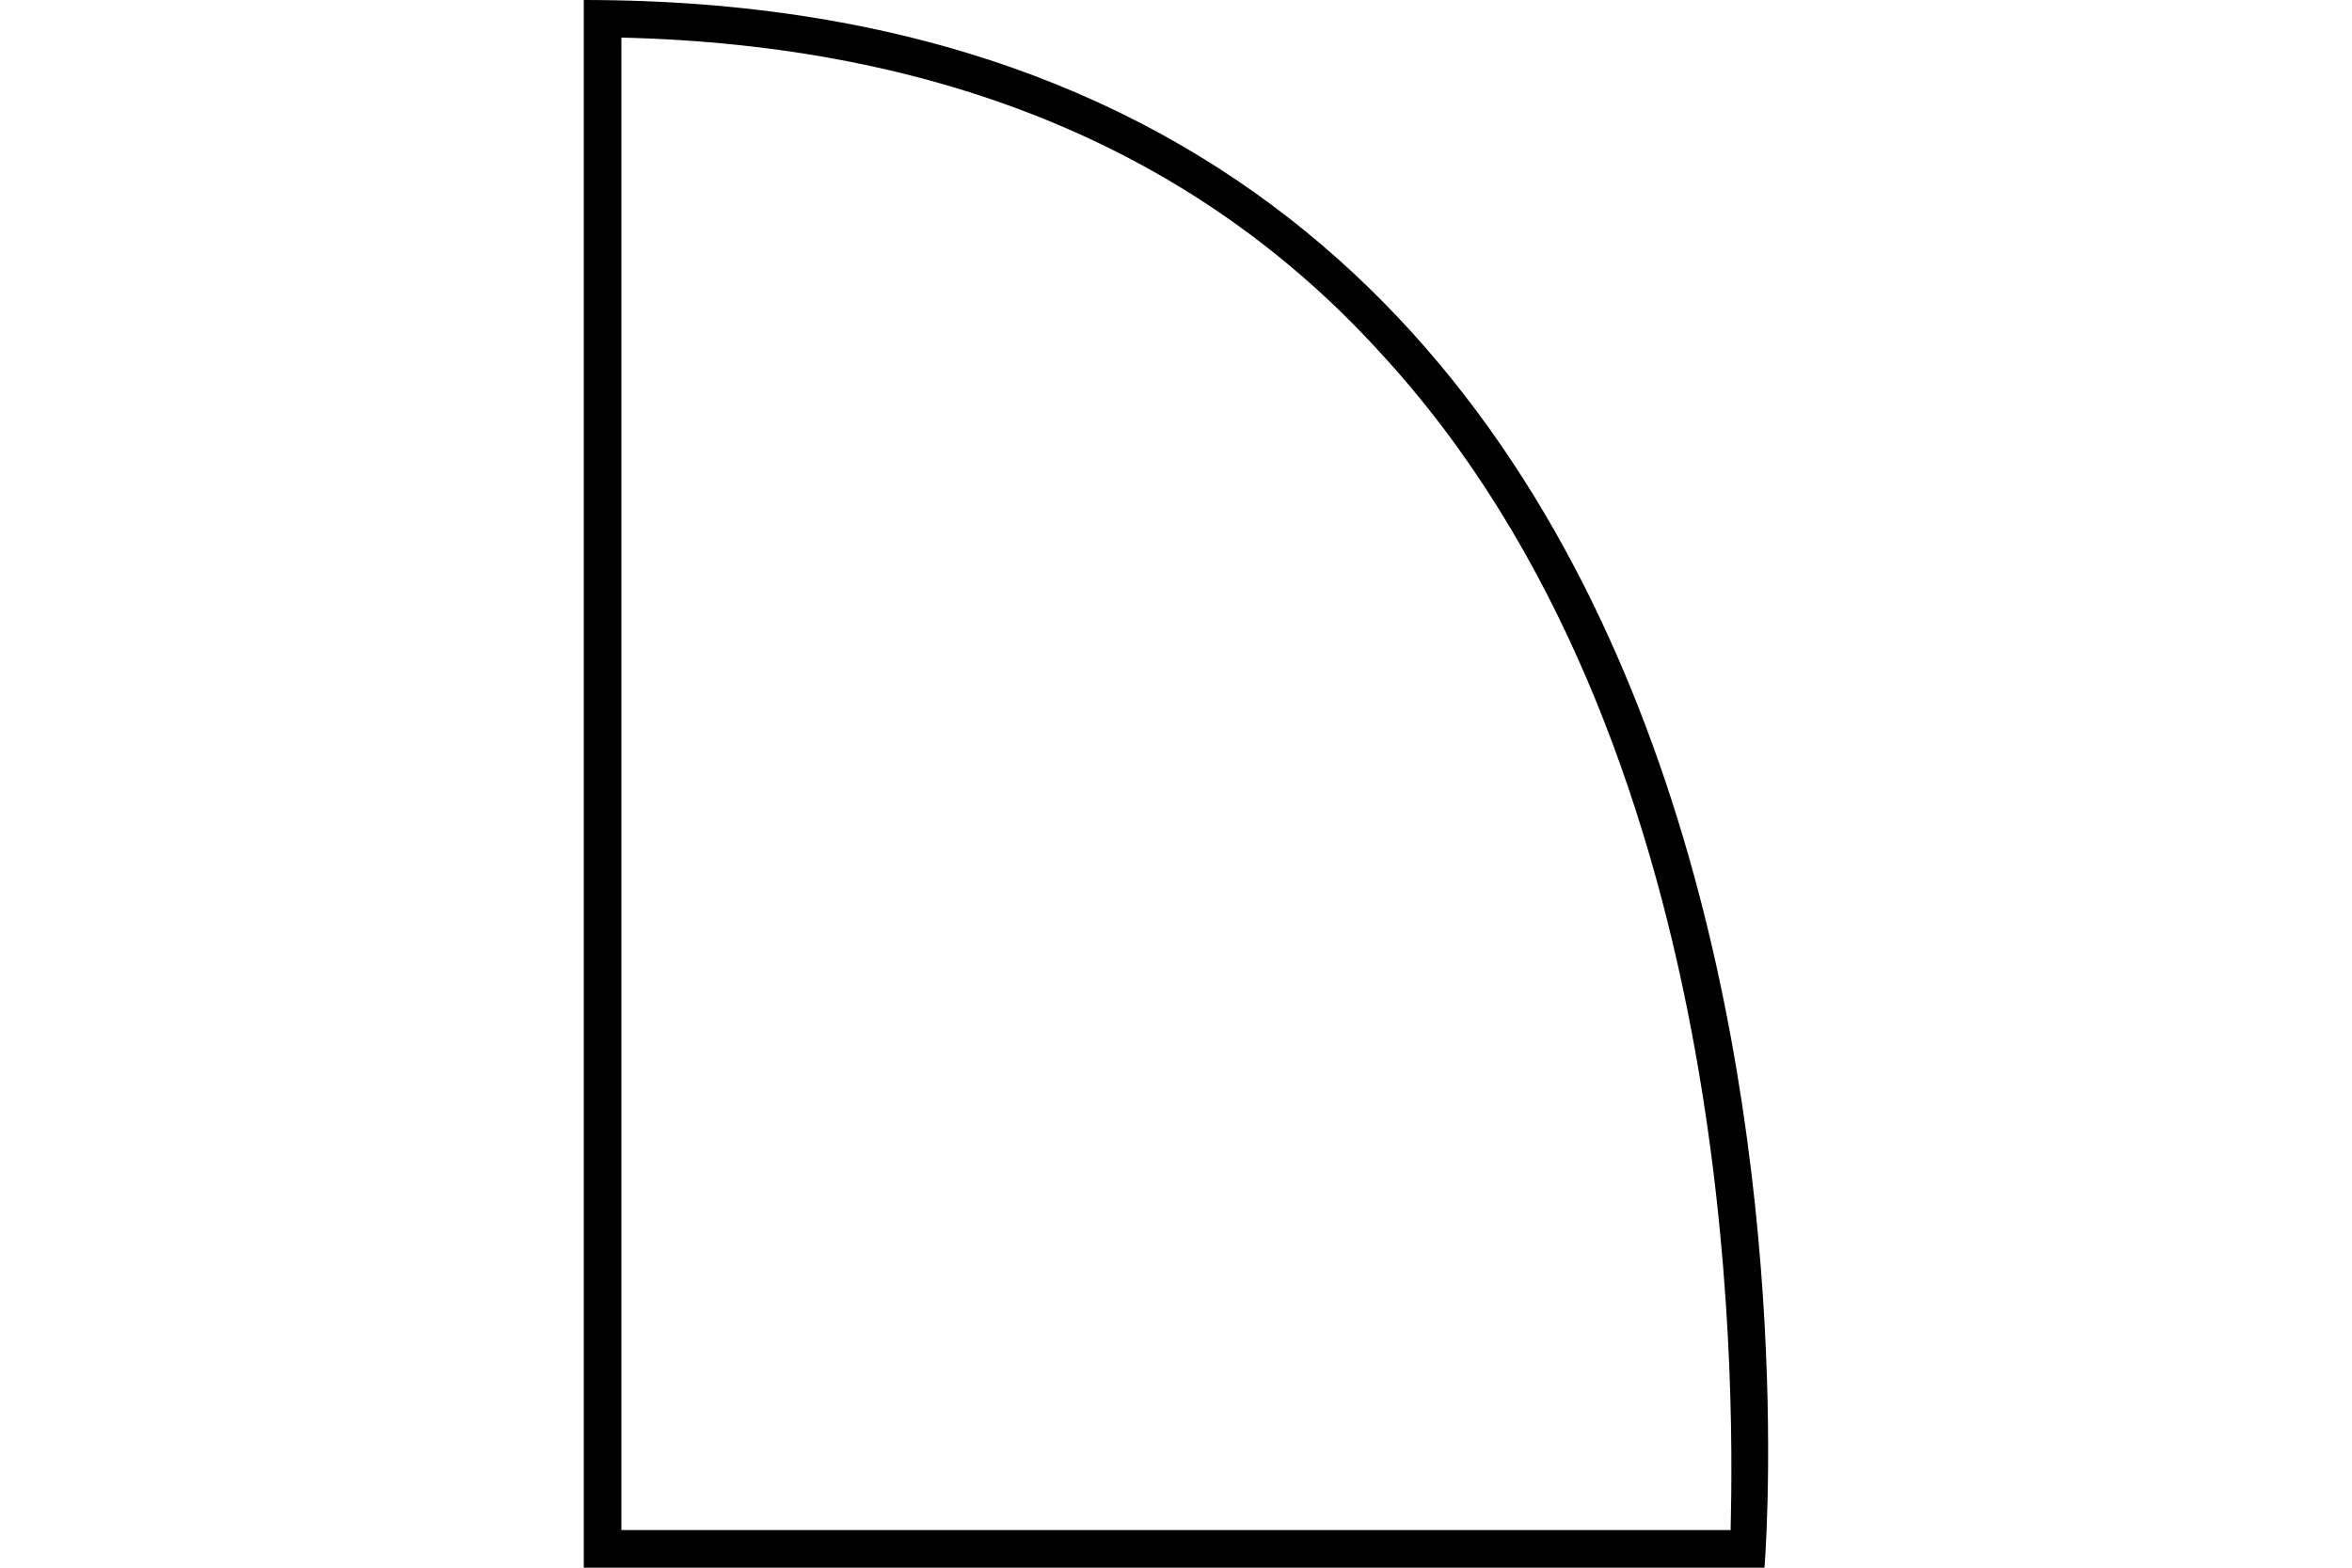 <?xml version="1.0" encoding="utf-8"?>
<!-- Generator: Adobe Illustrator 24.3.0, SVG Export Plug-In . SVG Version: 6.00 Build 0)  -->
<svg width="300" height="200" version="1.1" id="Layer_1" xmlns="http://www.w3.org/2000/svg" xmlns:xlink="http://www.w3.org/1999/xlink" x="0px" y="0px"
	 viewBox="0 0 31.5 41.7" style="enable-background:new 0 0 31.5 41.7;" xml:space="preserve">
<style type="text/css">
	.st0{display:none;}
	.st1{display:inline;}
</style>
<g>
	<path d="M1,1c8.5,0.2,15.3,3,20.2,8.4c9.5,10.3,9.4,27.2,9.3,31.3H1V1 M0,0v41.7h31.4C31.4,41.7,34.9,0,0,0L0,0z"/>
</g>
<g class="st0">
	<path class="st1" d="M60.4,1v39.7H31.7c-0.2-4.1-0.2-21.3,9.3-31.6C45.8,3.9,52.3,1.2,60.4,1 M61.4,0c-34,0-30.6,41.7-30.6,41.7
		h30.6V0L61.4,0z"/>
</g>
</svg>
